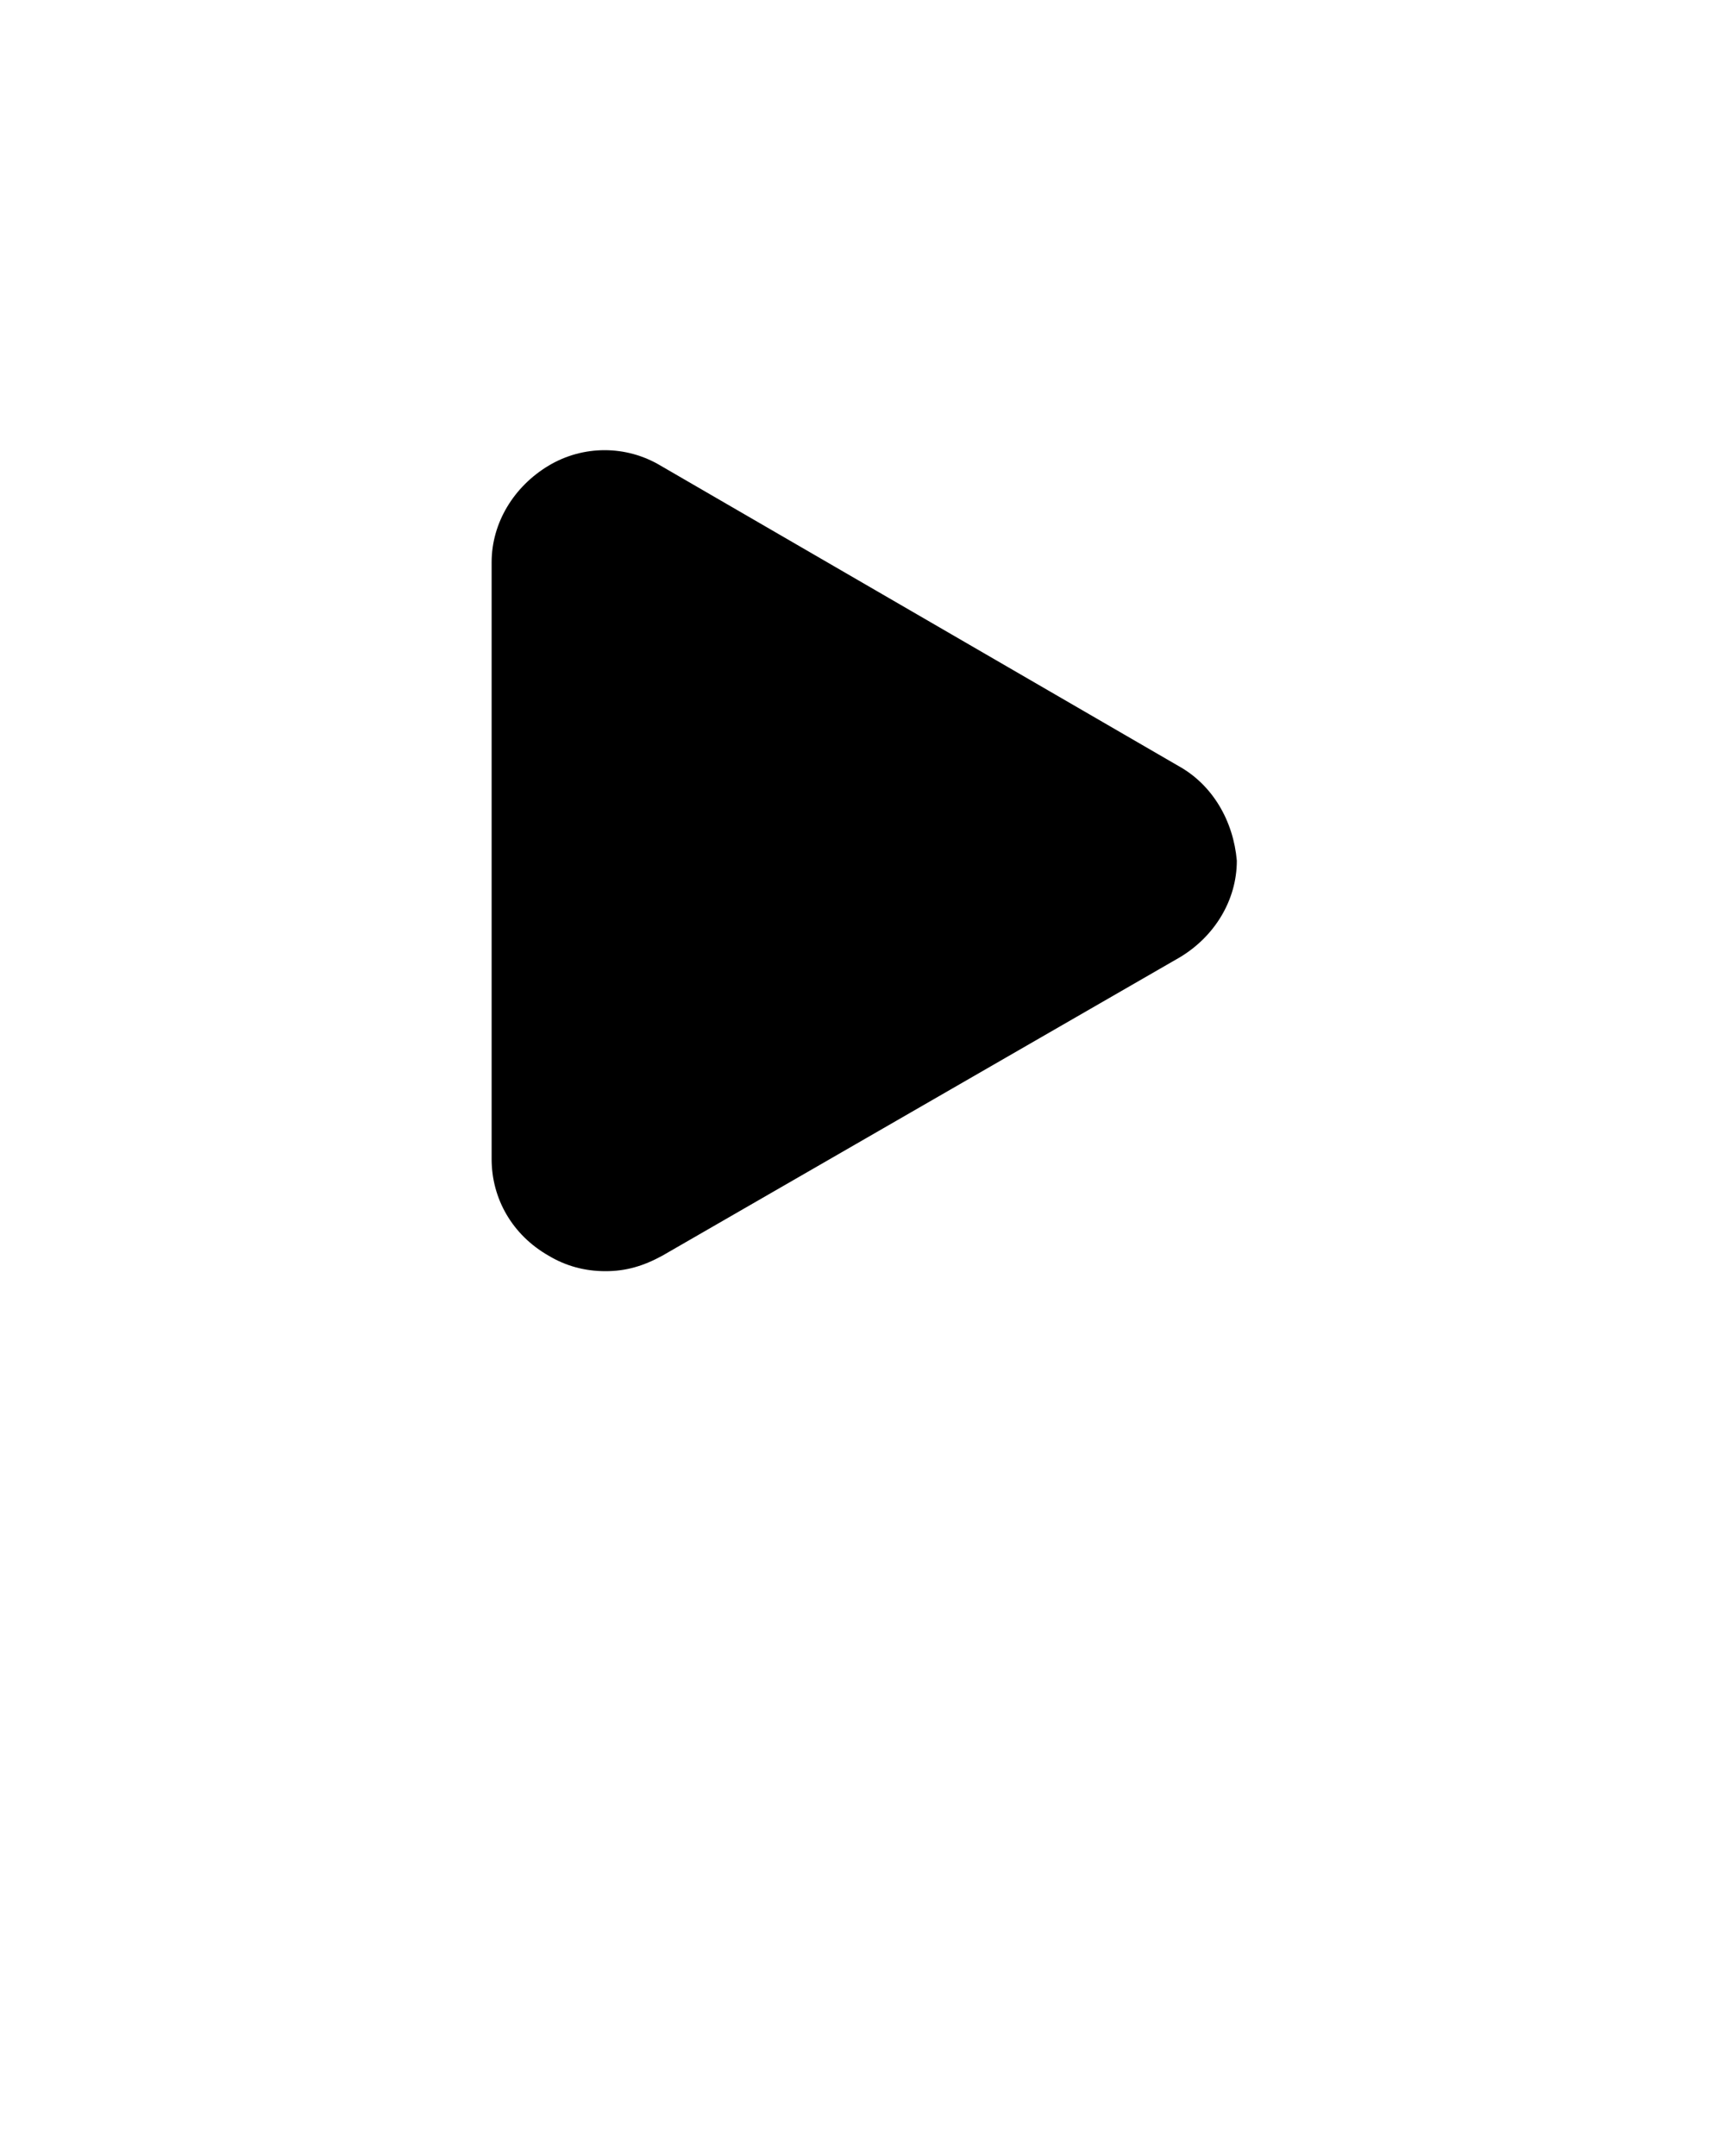 <svg xmlns="http://www.w3.org/2000/svg" xmlns:xlink="http://www.w3.org/1999/xlink" version="1.1" x="0px" y="0px" viewBox="0 0 100 125" style="enable-background:new 0 0 100 100;" xml:space="preserve"><path d="M68.3,44.4L38.3,27c-2-1.2-4.5-1.2-6.5,0c-2,1.2-3.3,3.3-3.3,5.6v34.6c0,2.3,1.2,4.4,3.3,5.6c1,0.6,2.1,0.9,3.3,0.9  s2.2-0.3,3.3-0.9l30-17.3c2-1.2,3.3-3.3,3.3-5.6C71.5,47.6,70.3,45.5,68.3,44.4z"/></svg>